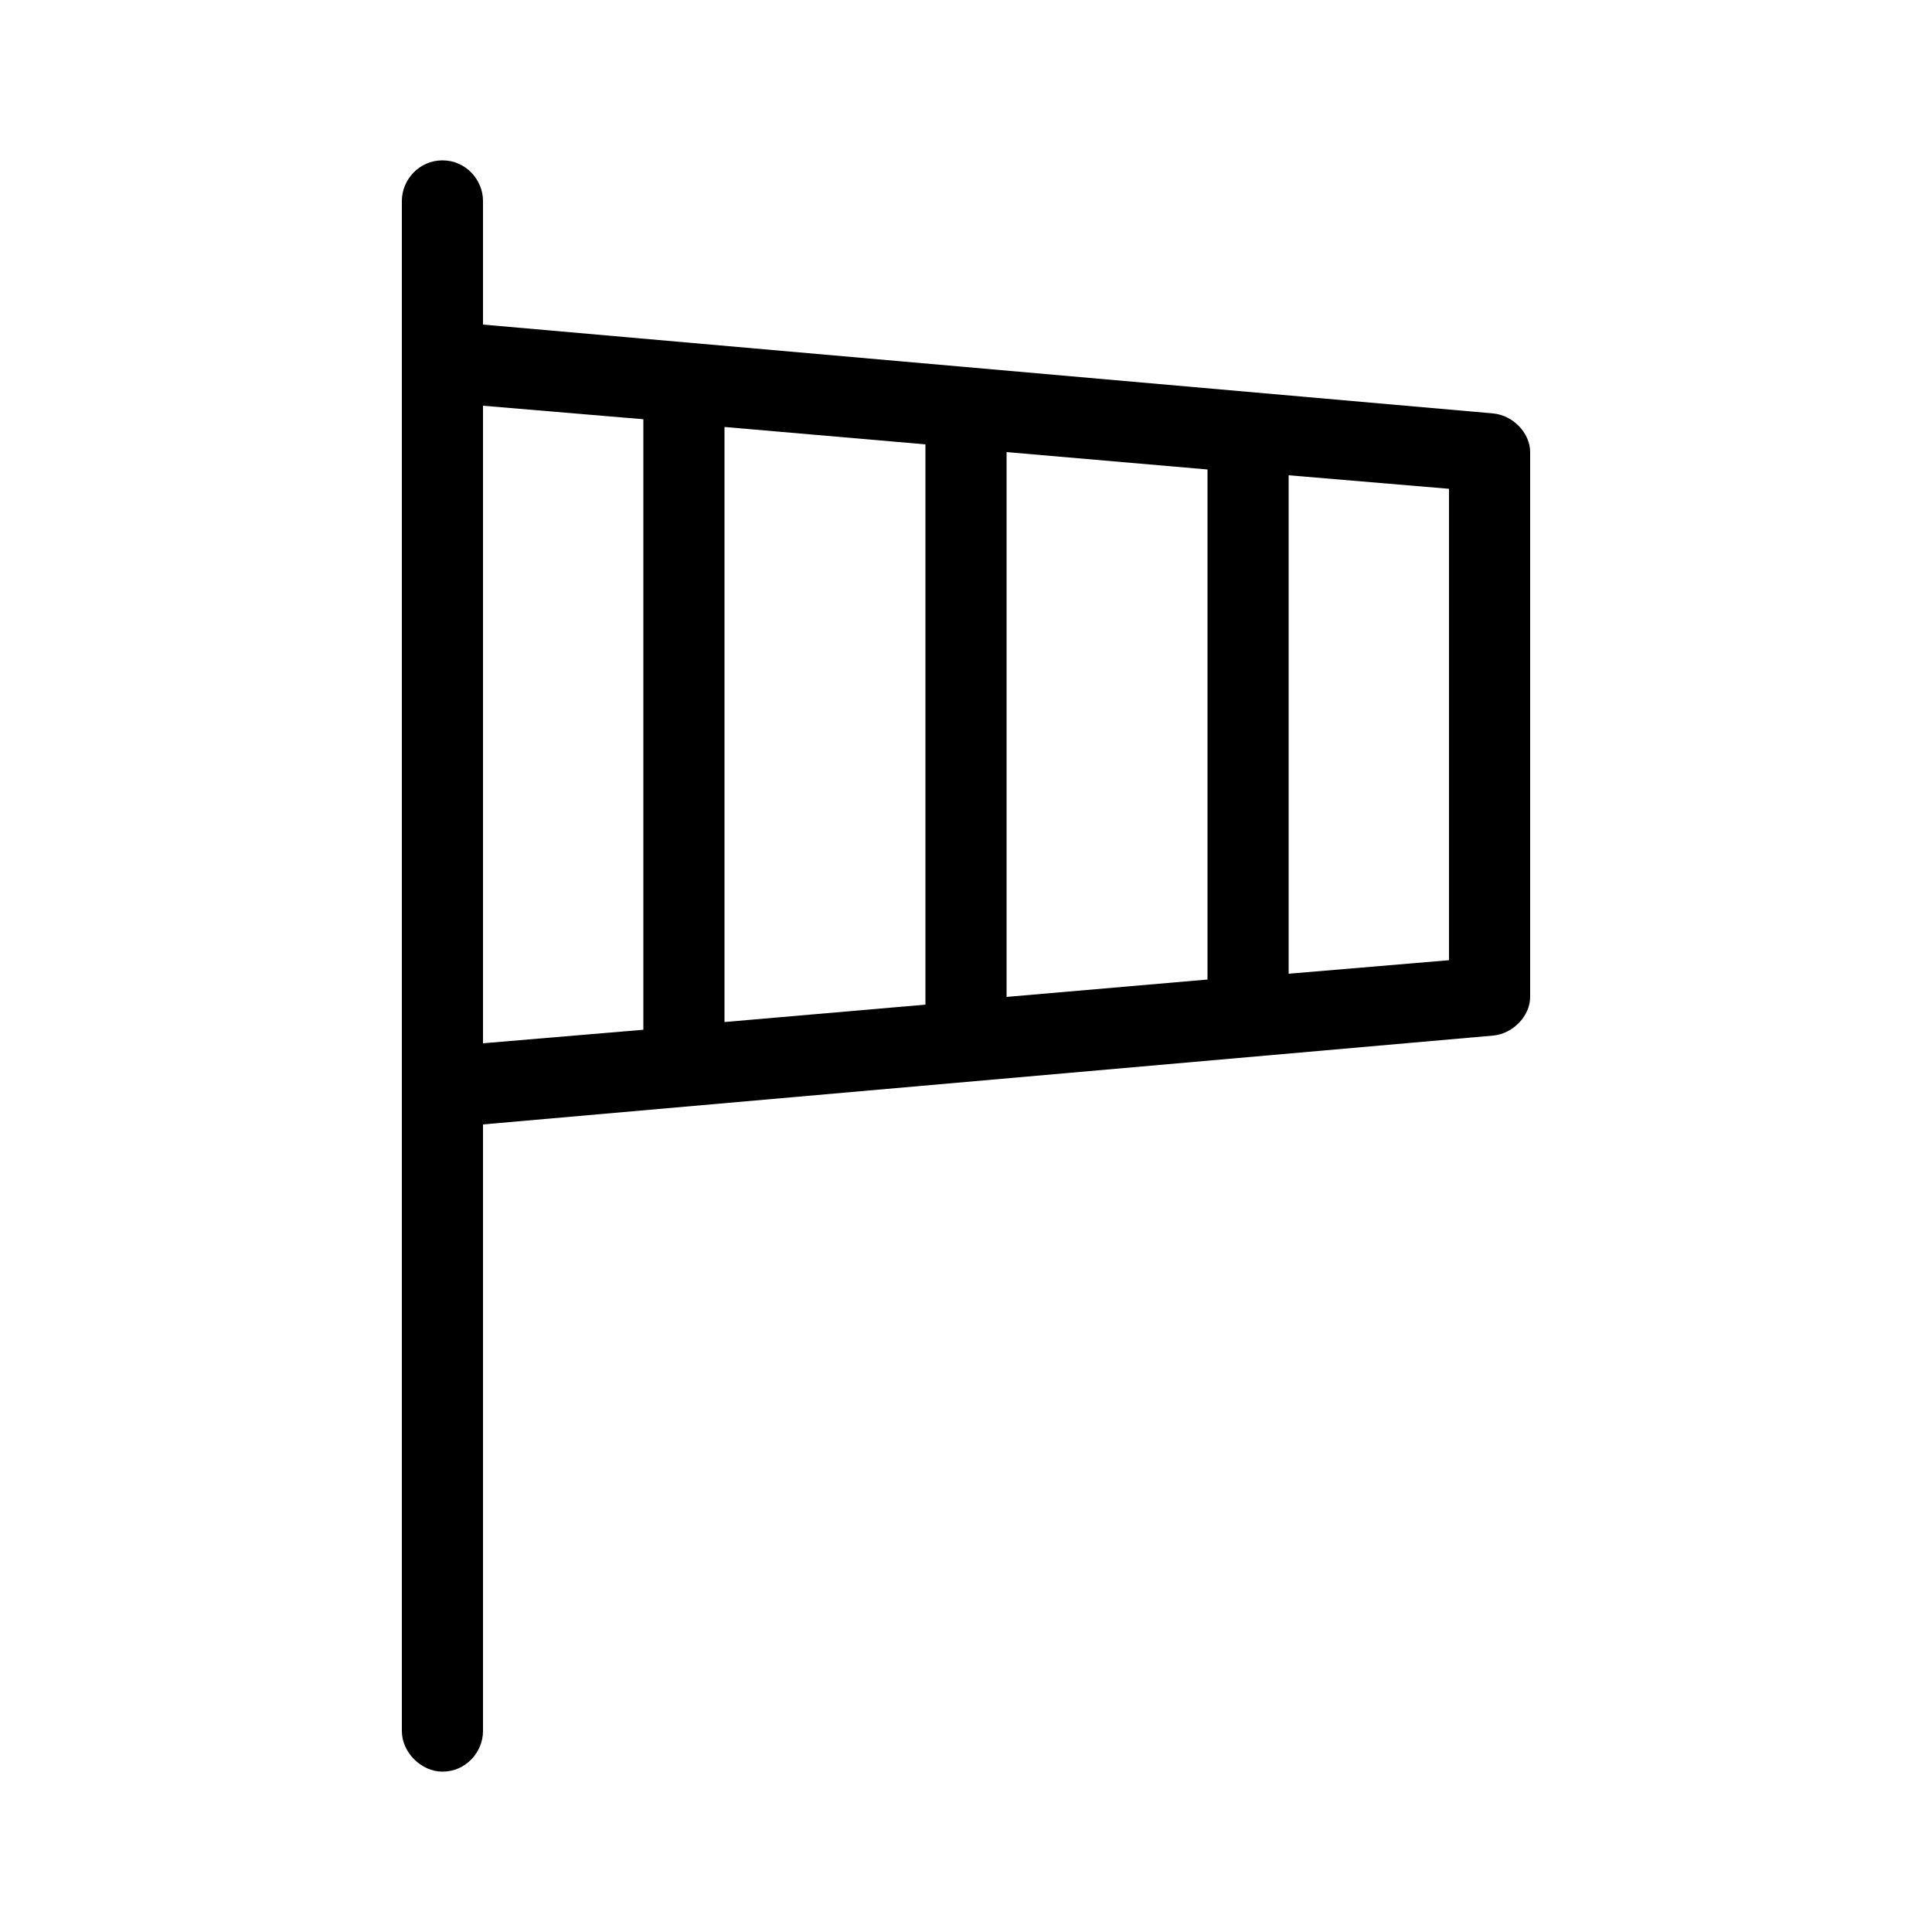 <svg xmlns="http://www.w3.org/2000/svg" width="24" height="24" viewBox="0 0 24 24">
<path d="M18.552 5.136l-12.552-1.104v-1.536c0-0.264-0.216-0.504-0.504-0.504s-0.504 0.24-0.504 0.504v19.008c0 0 0 0 0 0 0 0.264 0.24 0.504 0.504 0.504 0 0 0 0 0 0 0.288 0 0.504-0.24 0.504-0.504v-7.536l12.552-1.104c0.24-0.024 0.456-0.24 0.456-0.48v-6.768c0-0.24-0.216-0.456-0.456-0.48zM7.992 12.792l-1.992 0.168v-7.92l1.992 0.168v7.584zM11.496 12.48l-2.496 0.216v-7.392l2.496 0.216v6.96zM15 12.168l-2.496 0.216v-6.768l2.496 0.216v6.336zM18 11.928l-1.992 0.168v-6.192l1.992 0.168v5.856z"></path>
</svg>
